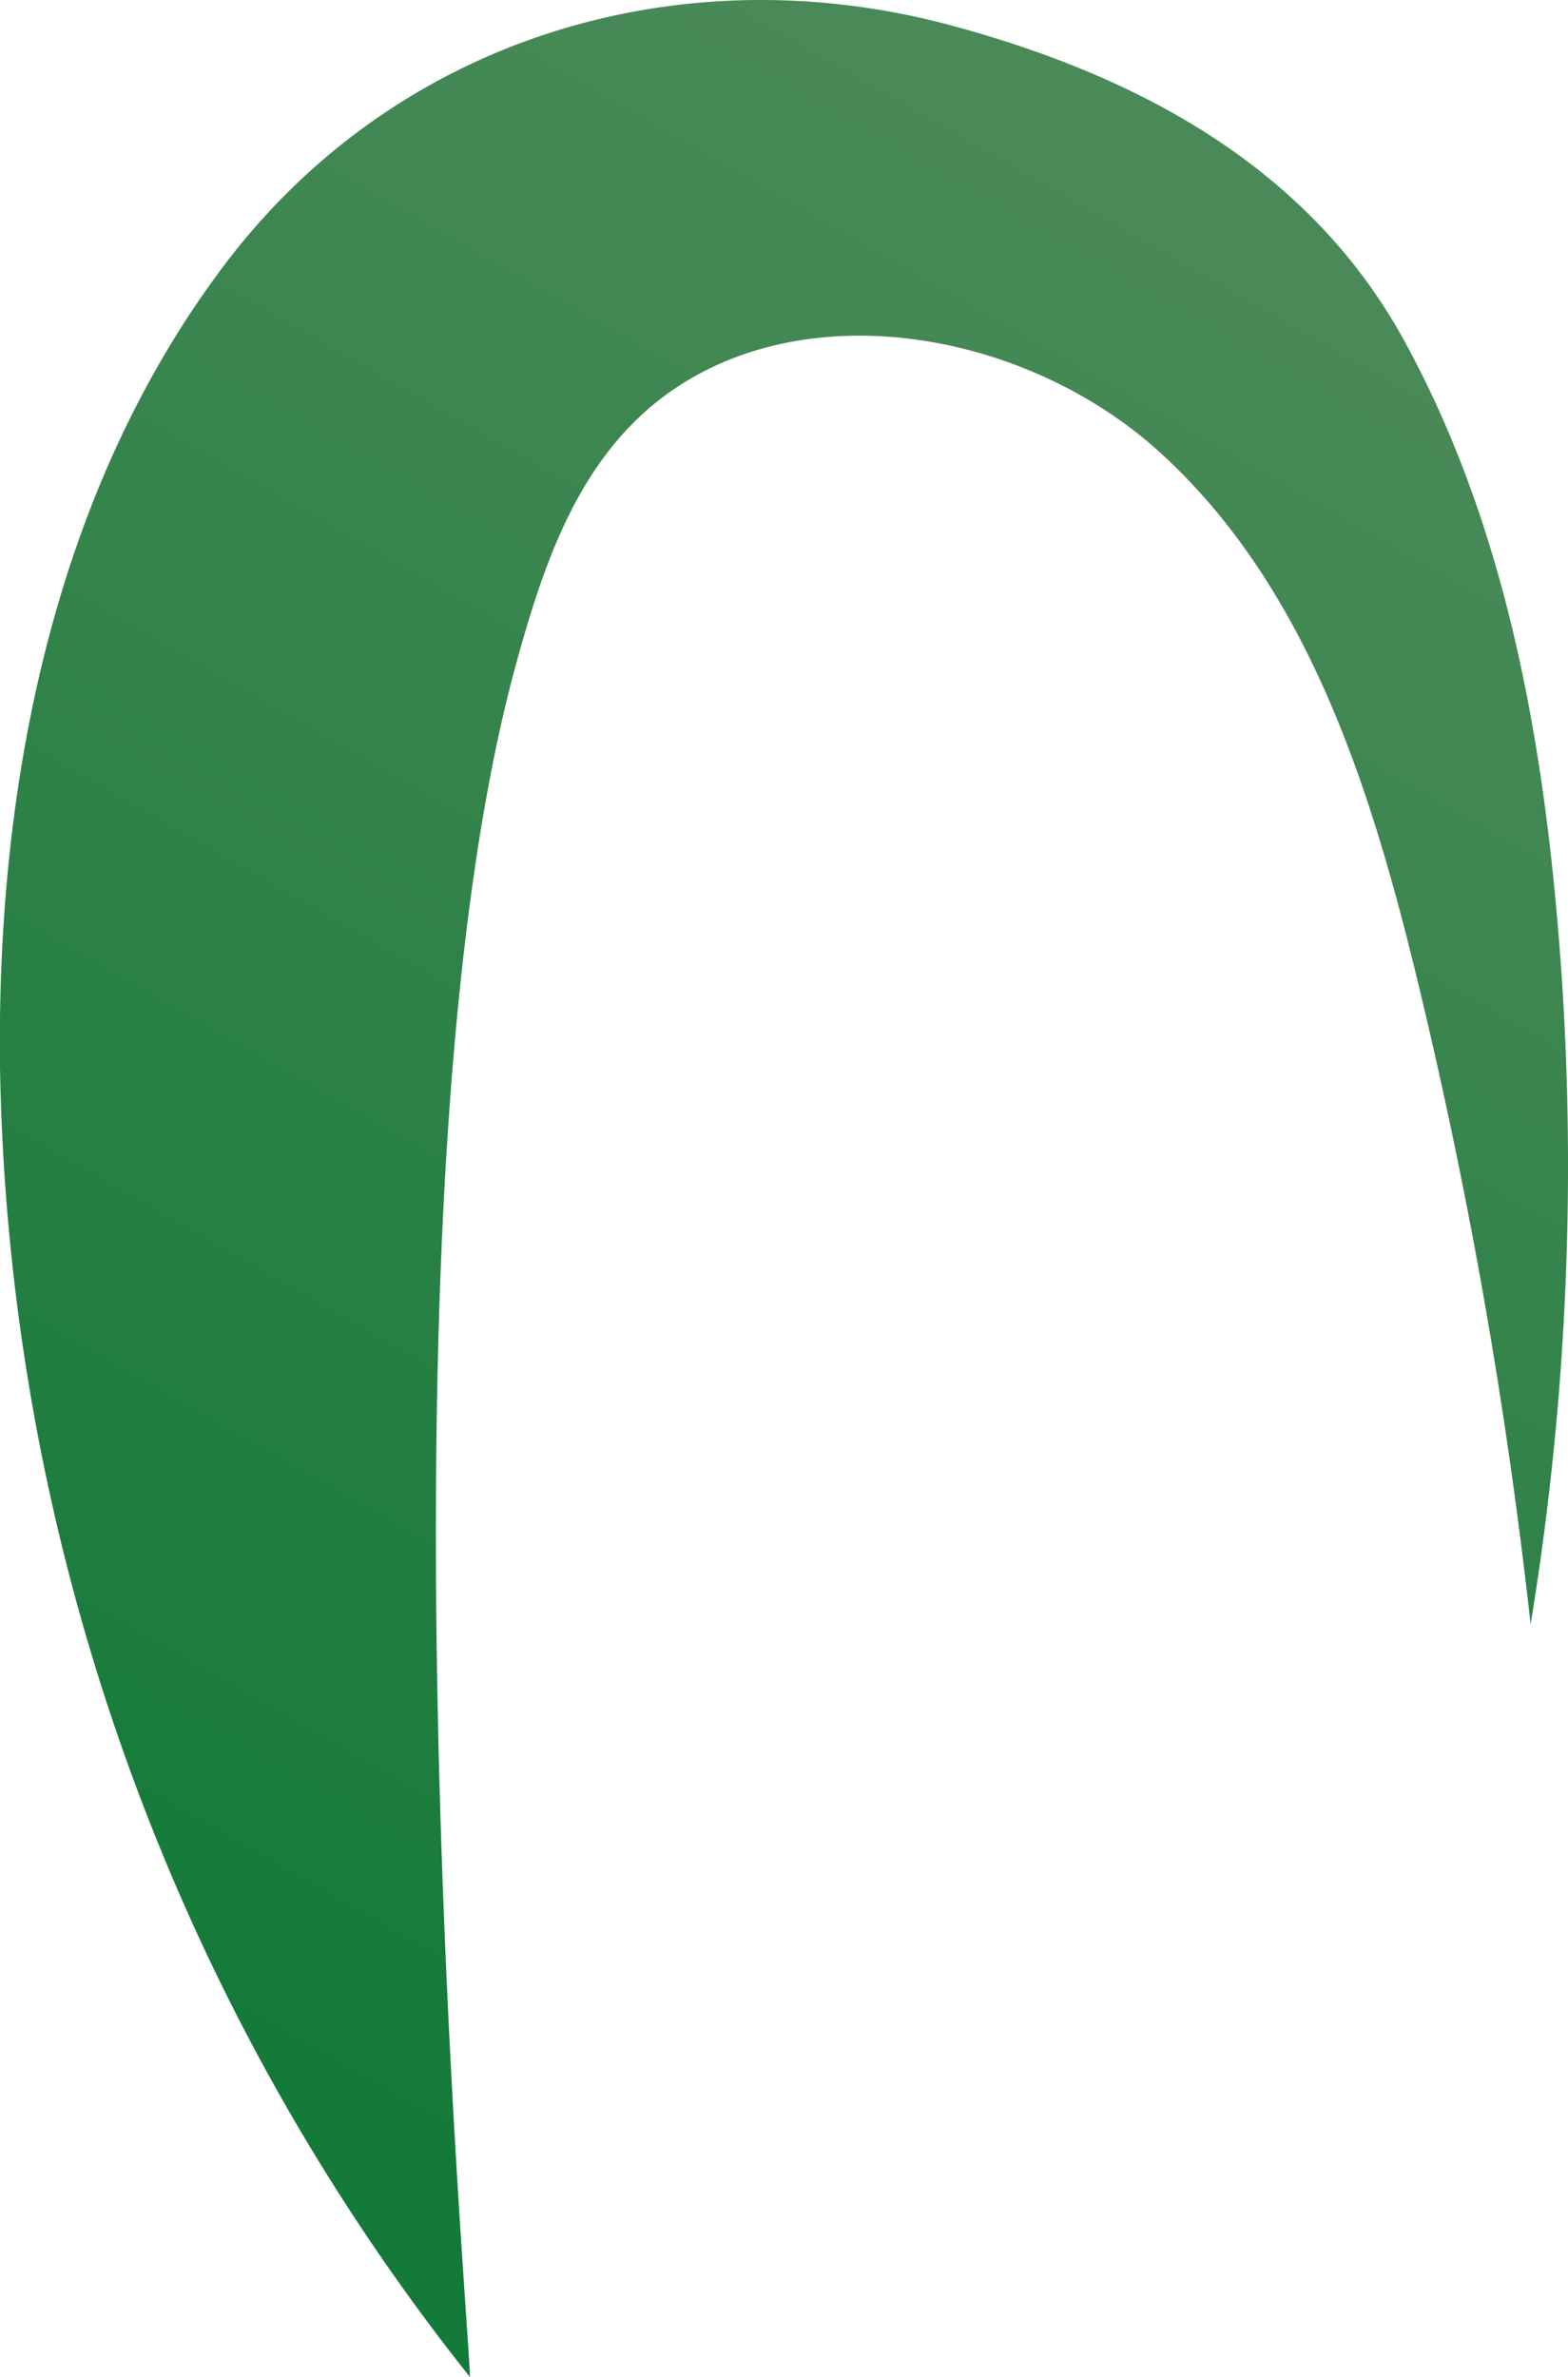 <svg xmlns="http://www.w3.org/2000/svg" xmlns:xlink="http://www.w3.org/1999/xlink" viewBox="0 0 153.48 232.68"><defs><style>.cls-1{fill:url(#New_swatch_4);}</style><linearGradient id="New_swatch_4" x1="22.86" y1="202.09" x2="124.36" y2="24.29" gradientUnits="userSpaceOnUse"><stop offset="0" stop-color="#137a39"/><stop offset="1" stop-color="#4a8a58"/></linearGradient></defs><g id="Layer_2" data-name="Layer 2"><g id="Grass"><path class="cls-1" d="M46,232.68A211.57,211.57,0,0,1,0,104.35C-.34,76.69,5.29,48,22,25.89S66.51-4.71,93.22,2.52c18.49,5,35,14,44.22,30.81s13.07,36,14.85,55.1A277,277,0,0,1,149.82,159a502.87,502.87,0,0,0-11.23-63.67c-4.55-18.67-10.75-38-25-51s-38.7-16.42-52-2.53c-6,6.27-8.79,14.88-11.09,23.25C36.12,117.64,45.92,227,46,232.68Z"/></g></g></svg>